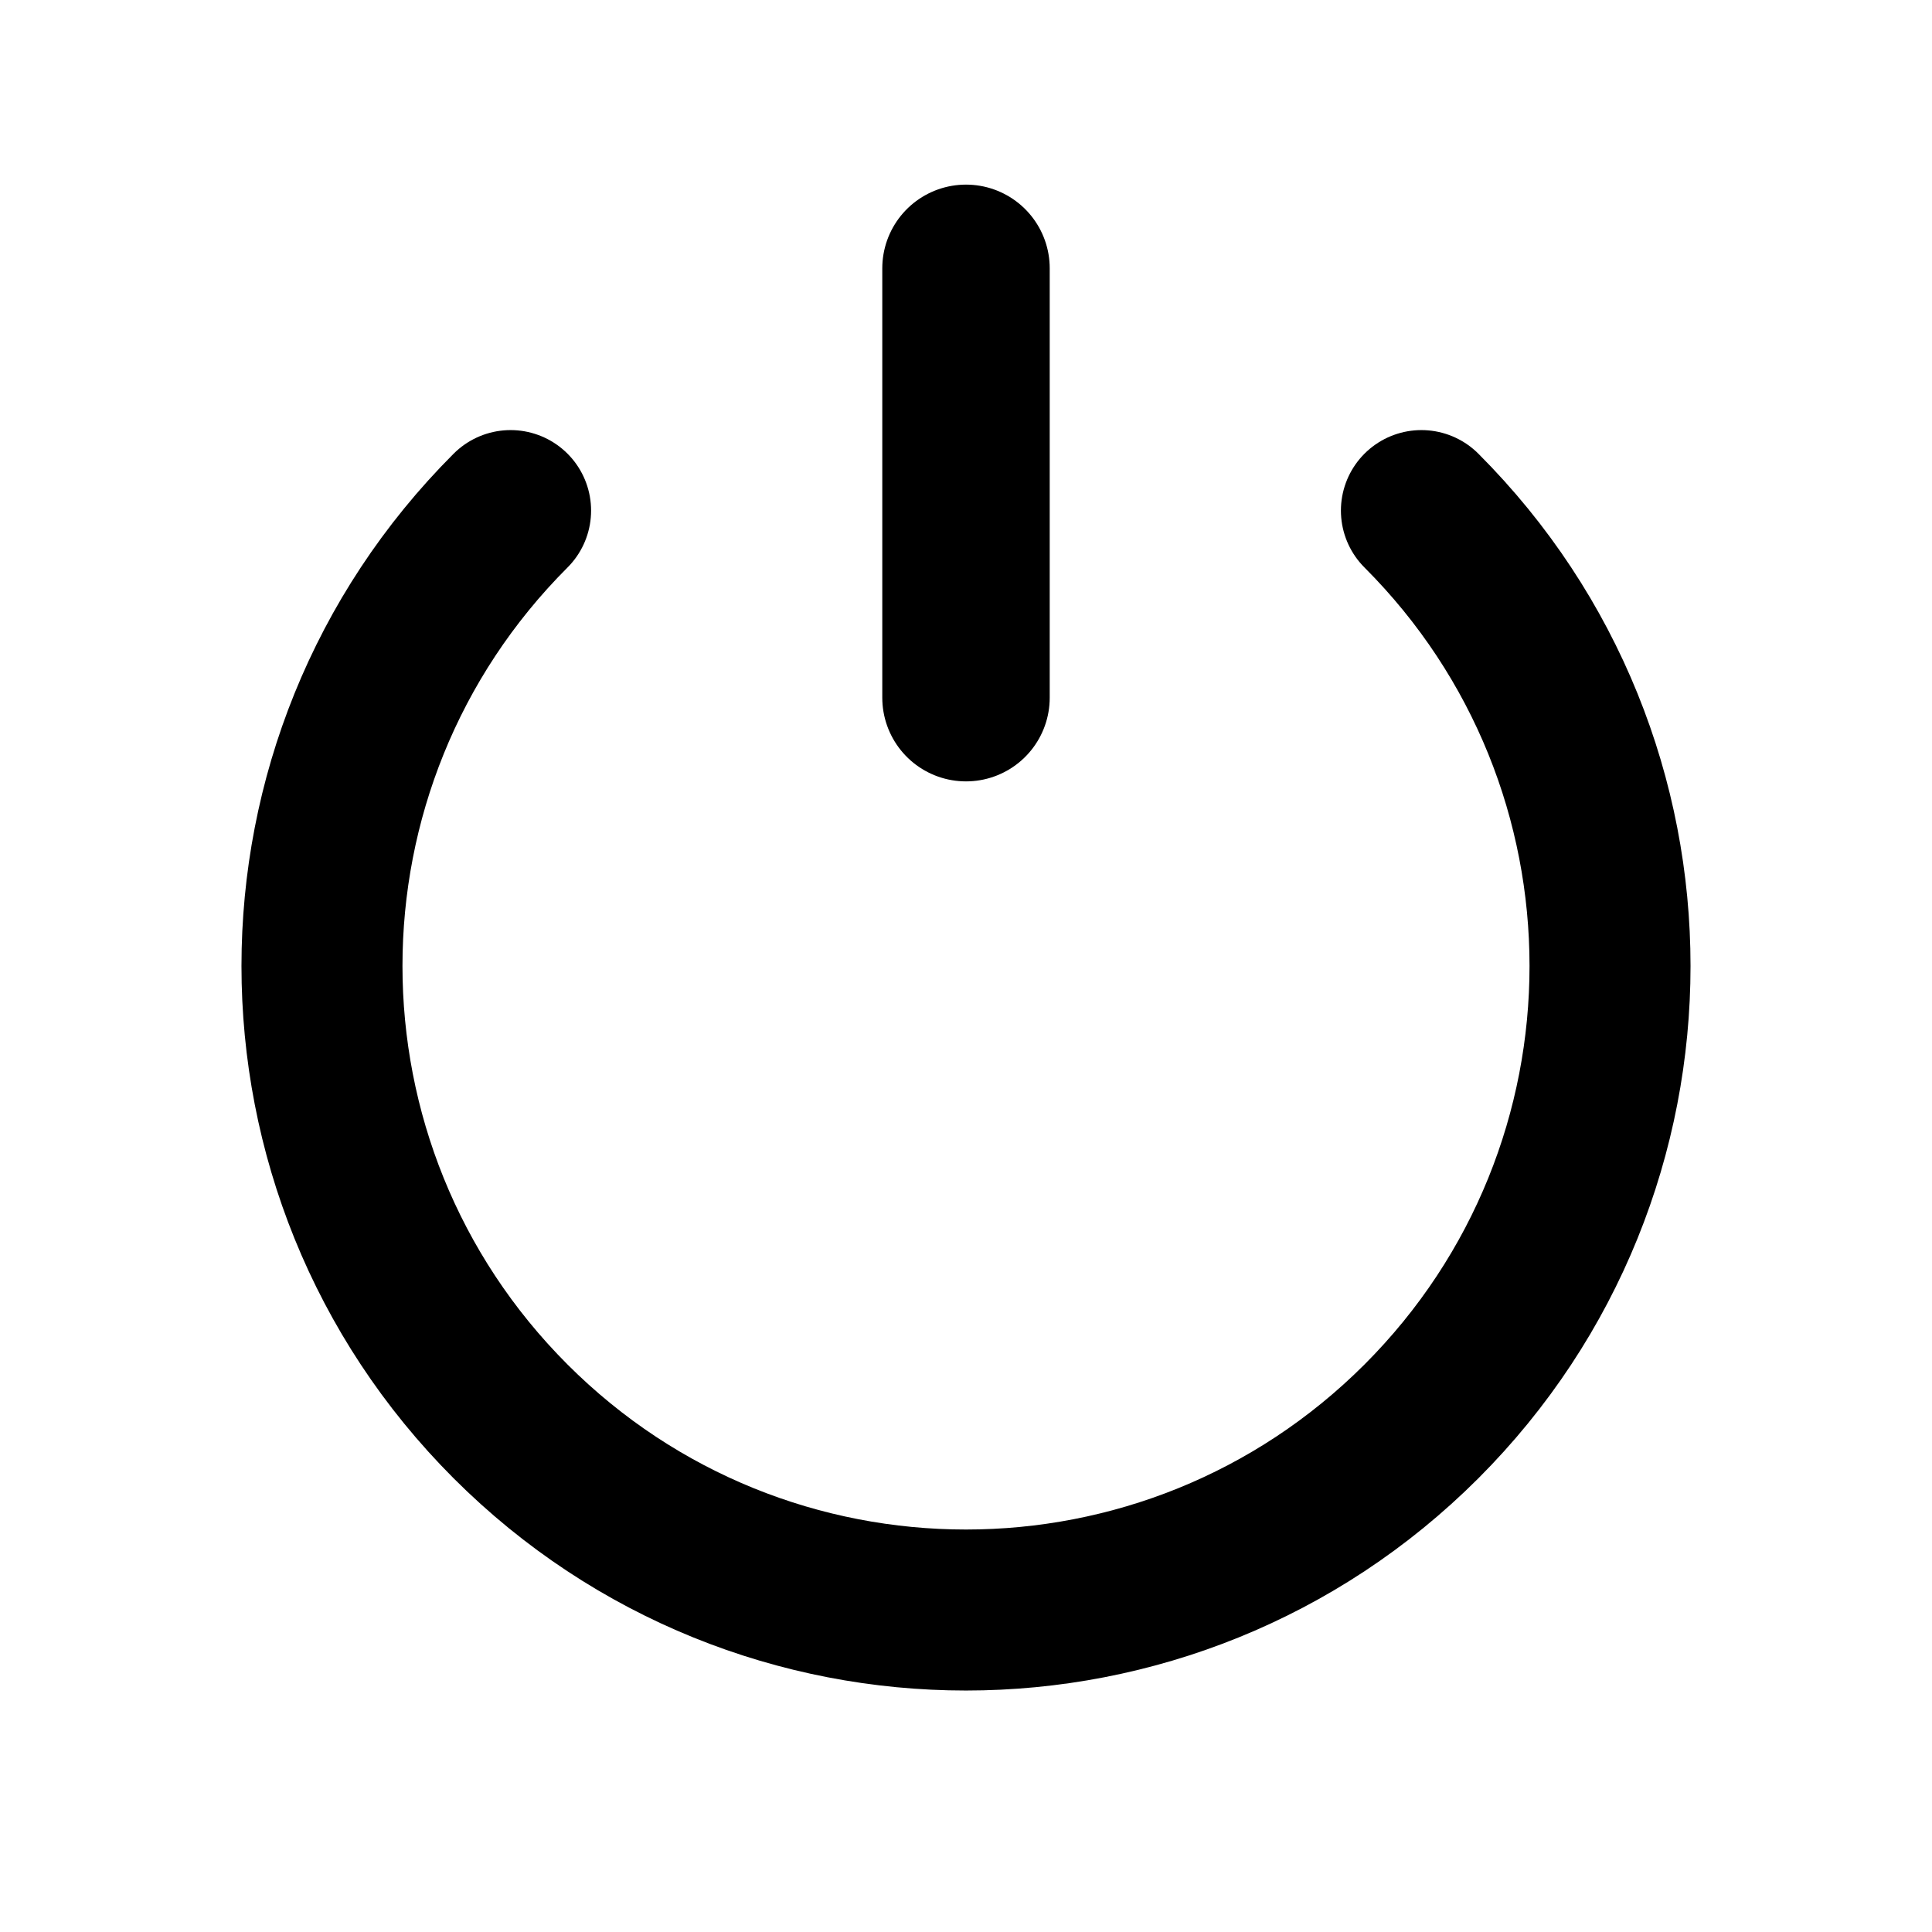 <svg width="18" height="18" viewBox="0 0 18 18" fill="none" xmlns="http://www.w3.org/2000/svg">
<g id="Frame 1321314843">
<path id="Ellipse 639" d="M13.243 4.757C15.586 7.101 15.586 10.899 13.243 13.243C10.899 15.586 7.1 15.586 4.757 13.243C2.414 10.899 2.414 7.101 4.757 4.757" stroke="current" stroke-width="1.5" stroke-linecap="round"/>
<path id="Vector 787" d="M9 2.5V6.5" stroke="current" stroke-width="1.56" stroke-linecap="round"/>
</g>
</svg>
